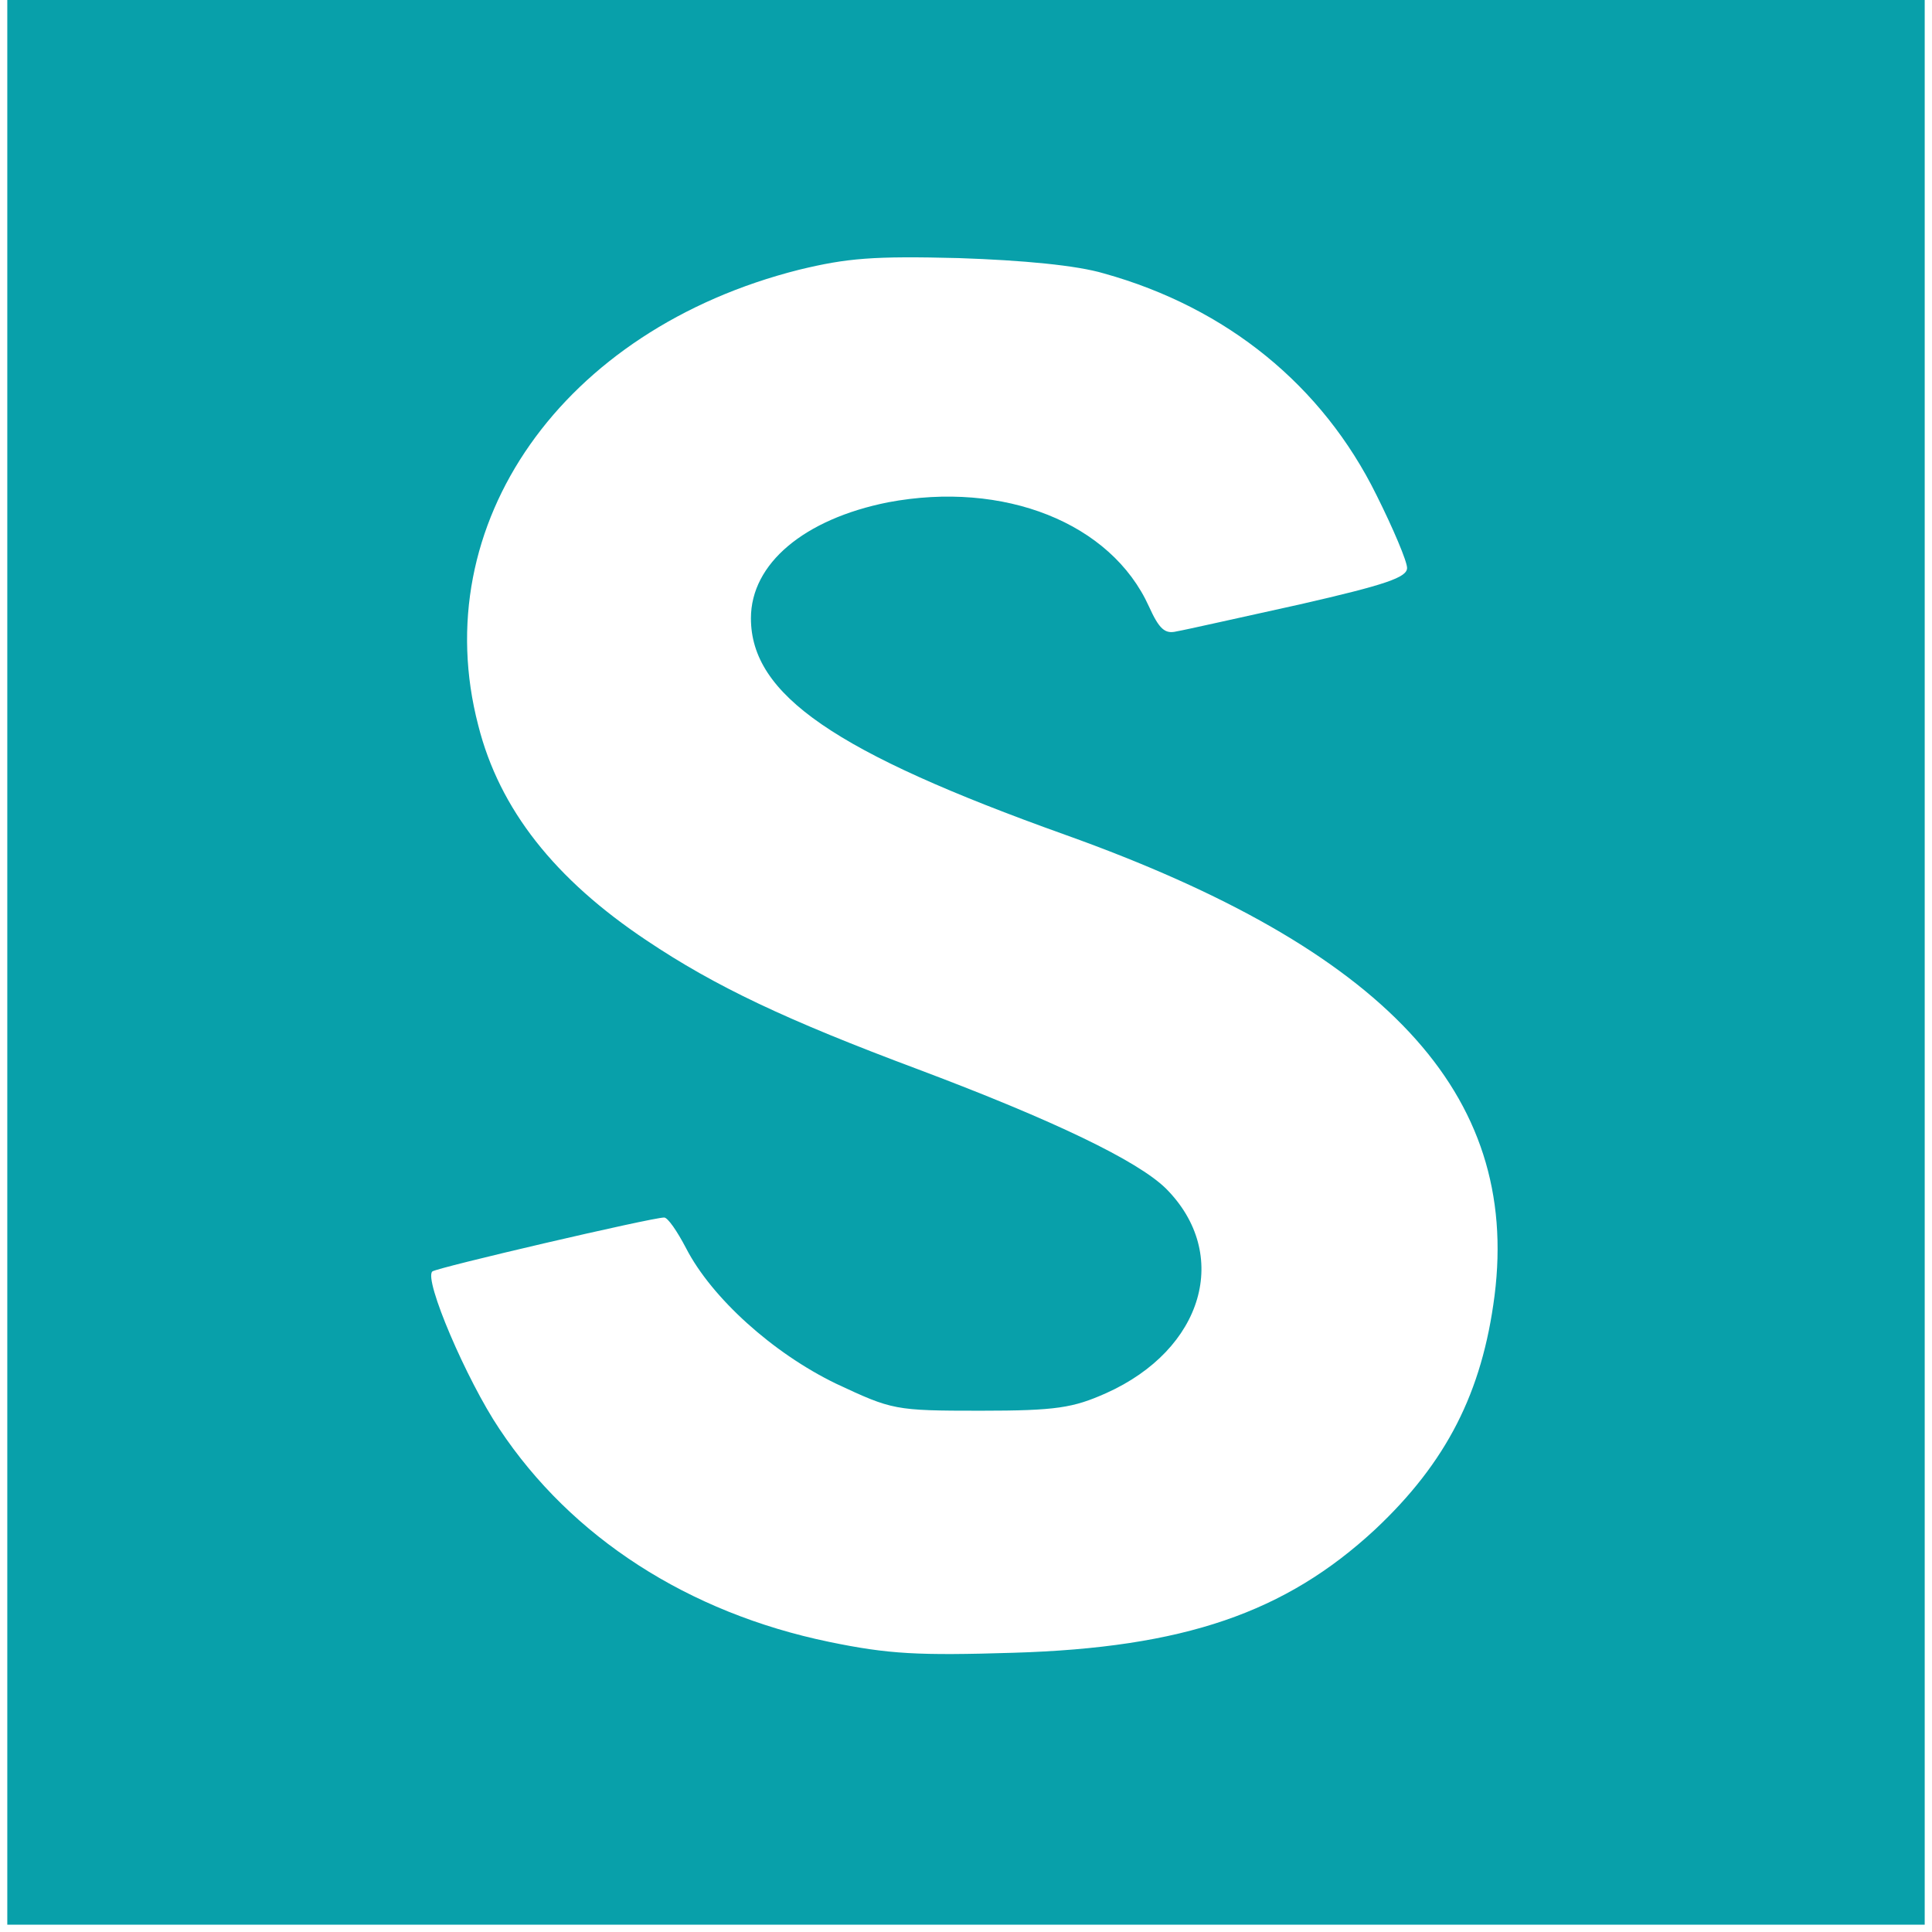 <?xml version="1.0" ?>
<svg xmlns="http://www.w3.org/2000/svg" fill="#08a0aa" viewBox="0 0 265 265">
	<path d="M1 132v132h263V0H1v132zm150.4-94.5c16.9 4.7 30 15.4 37.4 30.4 2.3 4.6 4.2 9.1 4.2 10 0 1.3-2.9 2.3-14.7 5-8.2 1.8-15.7 3.5-16.9 3.7-1.6.4-2.4-.3-3.8-3.4-5.2-11.5-19.9-17.3-35.8-14.3-11.5 2.3-18.8 8.4-18.8 15.9 0 10.5 11.5 18.4 43.1 29.7 43.9 15.7 62.4 35.5 58.9 63.2-1.7 13.3-6.6 22.9-16.4 32.1-12.3 11.4-26.2 16.2-49.6 16.9-13 .4-17.1.2-25.3-1.5-19.3-4-35.3-14.3-45.2-29.2-4.5-6.7-10.4-20.5-9.2-21.6.5-.5 30.1-7.4 31.8-7.4.5 0 1.8 1.9 3 4.2 3.5 6.8 11.9 14.4 20.6 18.6 7.7 3.6 8 3.7 19.8 3.7 10.4 0 12.7-.4 17.2-2.4 13.4-6 17.2-19.1 8.2-28.1-3.9-3.8-15.3-9.3-33.9-16.3-18.2-6.8-27.9-11.4-37.3-17.7-12.6-8.4-20.2-18-23.1-29.5-7.2-27.6 11.5-54.3 44-62.5 6.6-1.6 10.2-1.9 21.9-1.6 8.9.3 16.2 1 19.9 2.1z"/>
</svg>